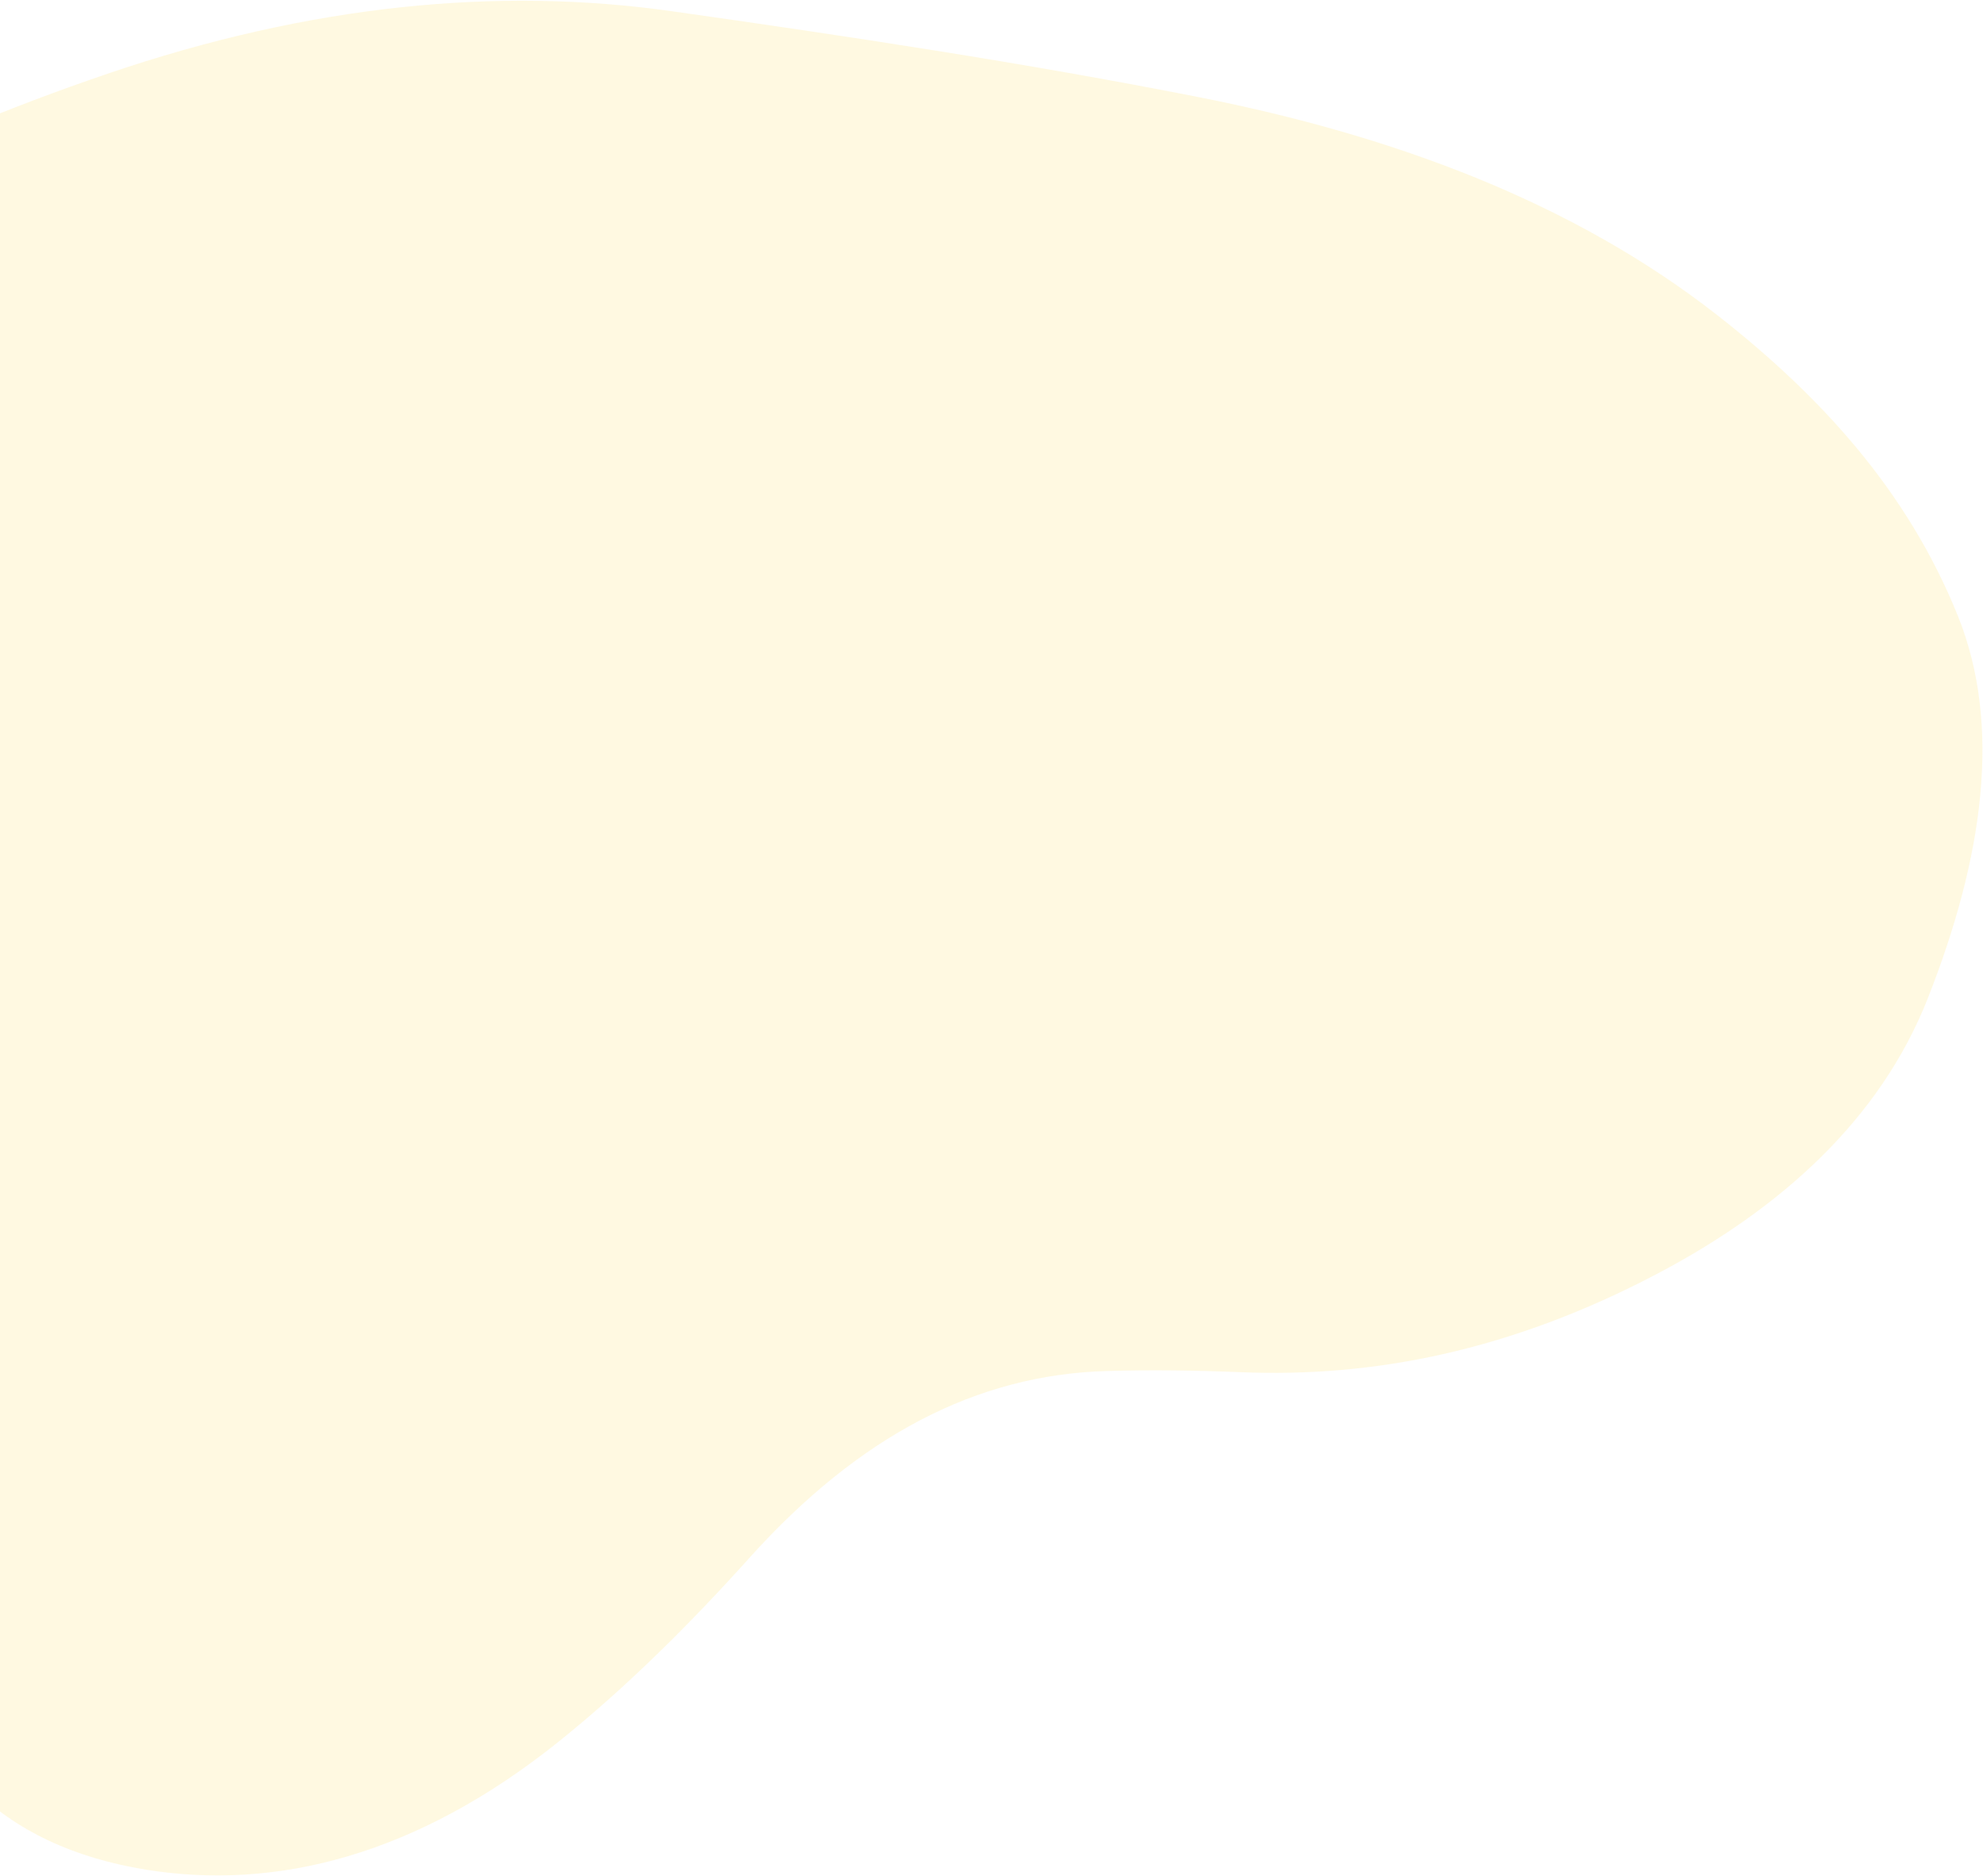 <svg width="426" height="403" viewBox="0 0 426 403" fill="none" xmlns="http://www.w3.org/2000/svg">
<path d="M-98.79 83.426C-60.638 50.316 -19.44 30.334 23.082 15.844C66.87 0.921 107.148 -2.843 144.201 2.393C182.298 7.778 220.227 13.535 257.223 20.806C299.836 29.183 338.193 43.661 368.936 67.715C391.025 84.998 409.741 105.34 420.601 132.3C430.103 155.874 426.074 184.155 414.138 214.463C403.897 240.456 382.629 259.606 356.064 273.6C324.338 290.311 294.839 295.934 266.549 294.77C257.079 294.38 247.476 294.238 237.712 294.52C209.822 295.32 184.579 308.41 160.923 334.734C148.437 348.628 134.69 362.356 120.075 374.084C89.427 398.675 59.208 406.137 31.384 401.641C-0.035 396.562 -18.013 377.962 -23.155 348.227C-25.543 334.411 -27.127 319.668 -25.074 304.194C-21.224 275.152 -31.298 259.186 -58.412 254.675C-79.363 251.189 -99.2 245.52 -118.138 238.867C-136.388 232.456 -148.544 219.495 -154.114 201.211C-162.83 172.608 -144.975 128.471 -112.109 96.166C-107.741 91.866 -103.235 87.672 -98.79 83.426Z" fill="#FFEA8B" fill-opacity="0.25"/>
</svg>
